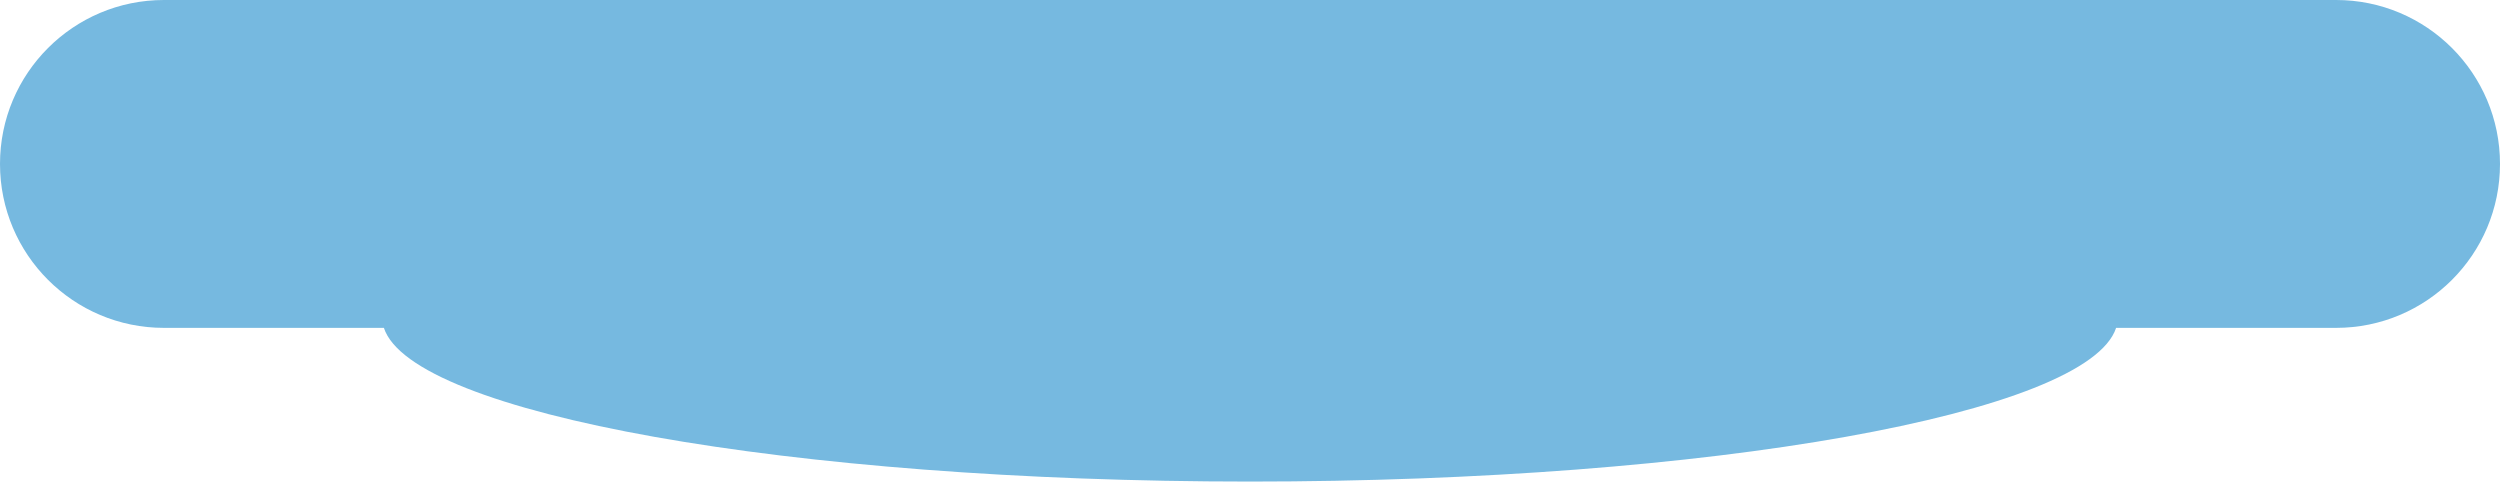<svg width="244" height="47" viewBox="0 0 244 47" fill="none" xmlns="http://www.w3.org/2000/svg">
<path fill-rule="evenodd" clip-rule="evenodd" d="M16 0C7.164 0 0 7.163 0 16C0 24.837 7.164 32 16 32H37.467C40.2 40.371 77.001 47 121.999 47C166.997 47 203.798 40.371 206.531 32H228C236.836 32 244 24.837 244 16C244 7.163 236.836 0 228 0H16Z" fill="#76B9E0"/>
</svg>
